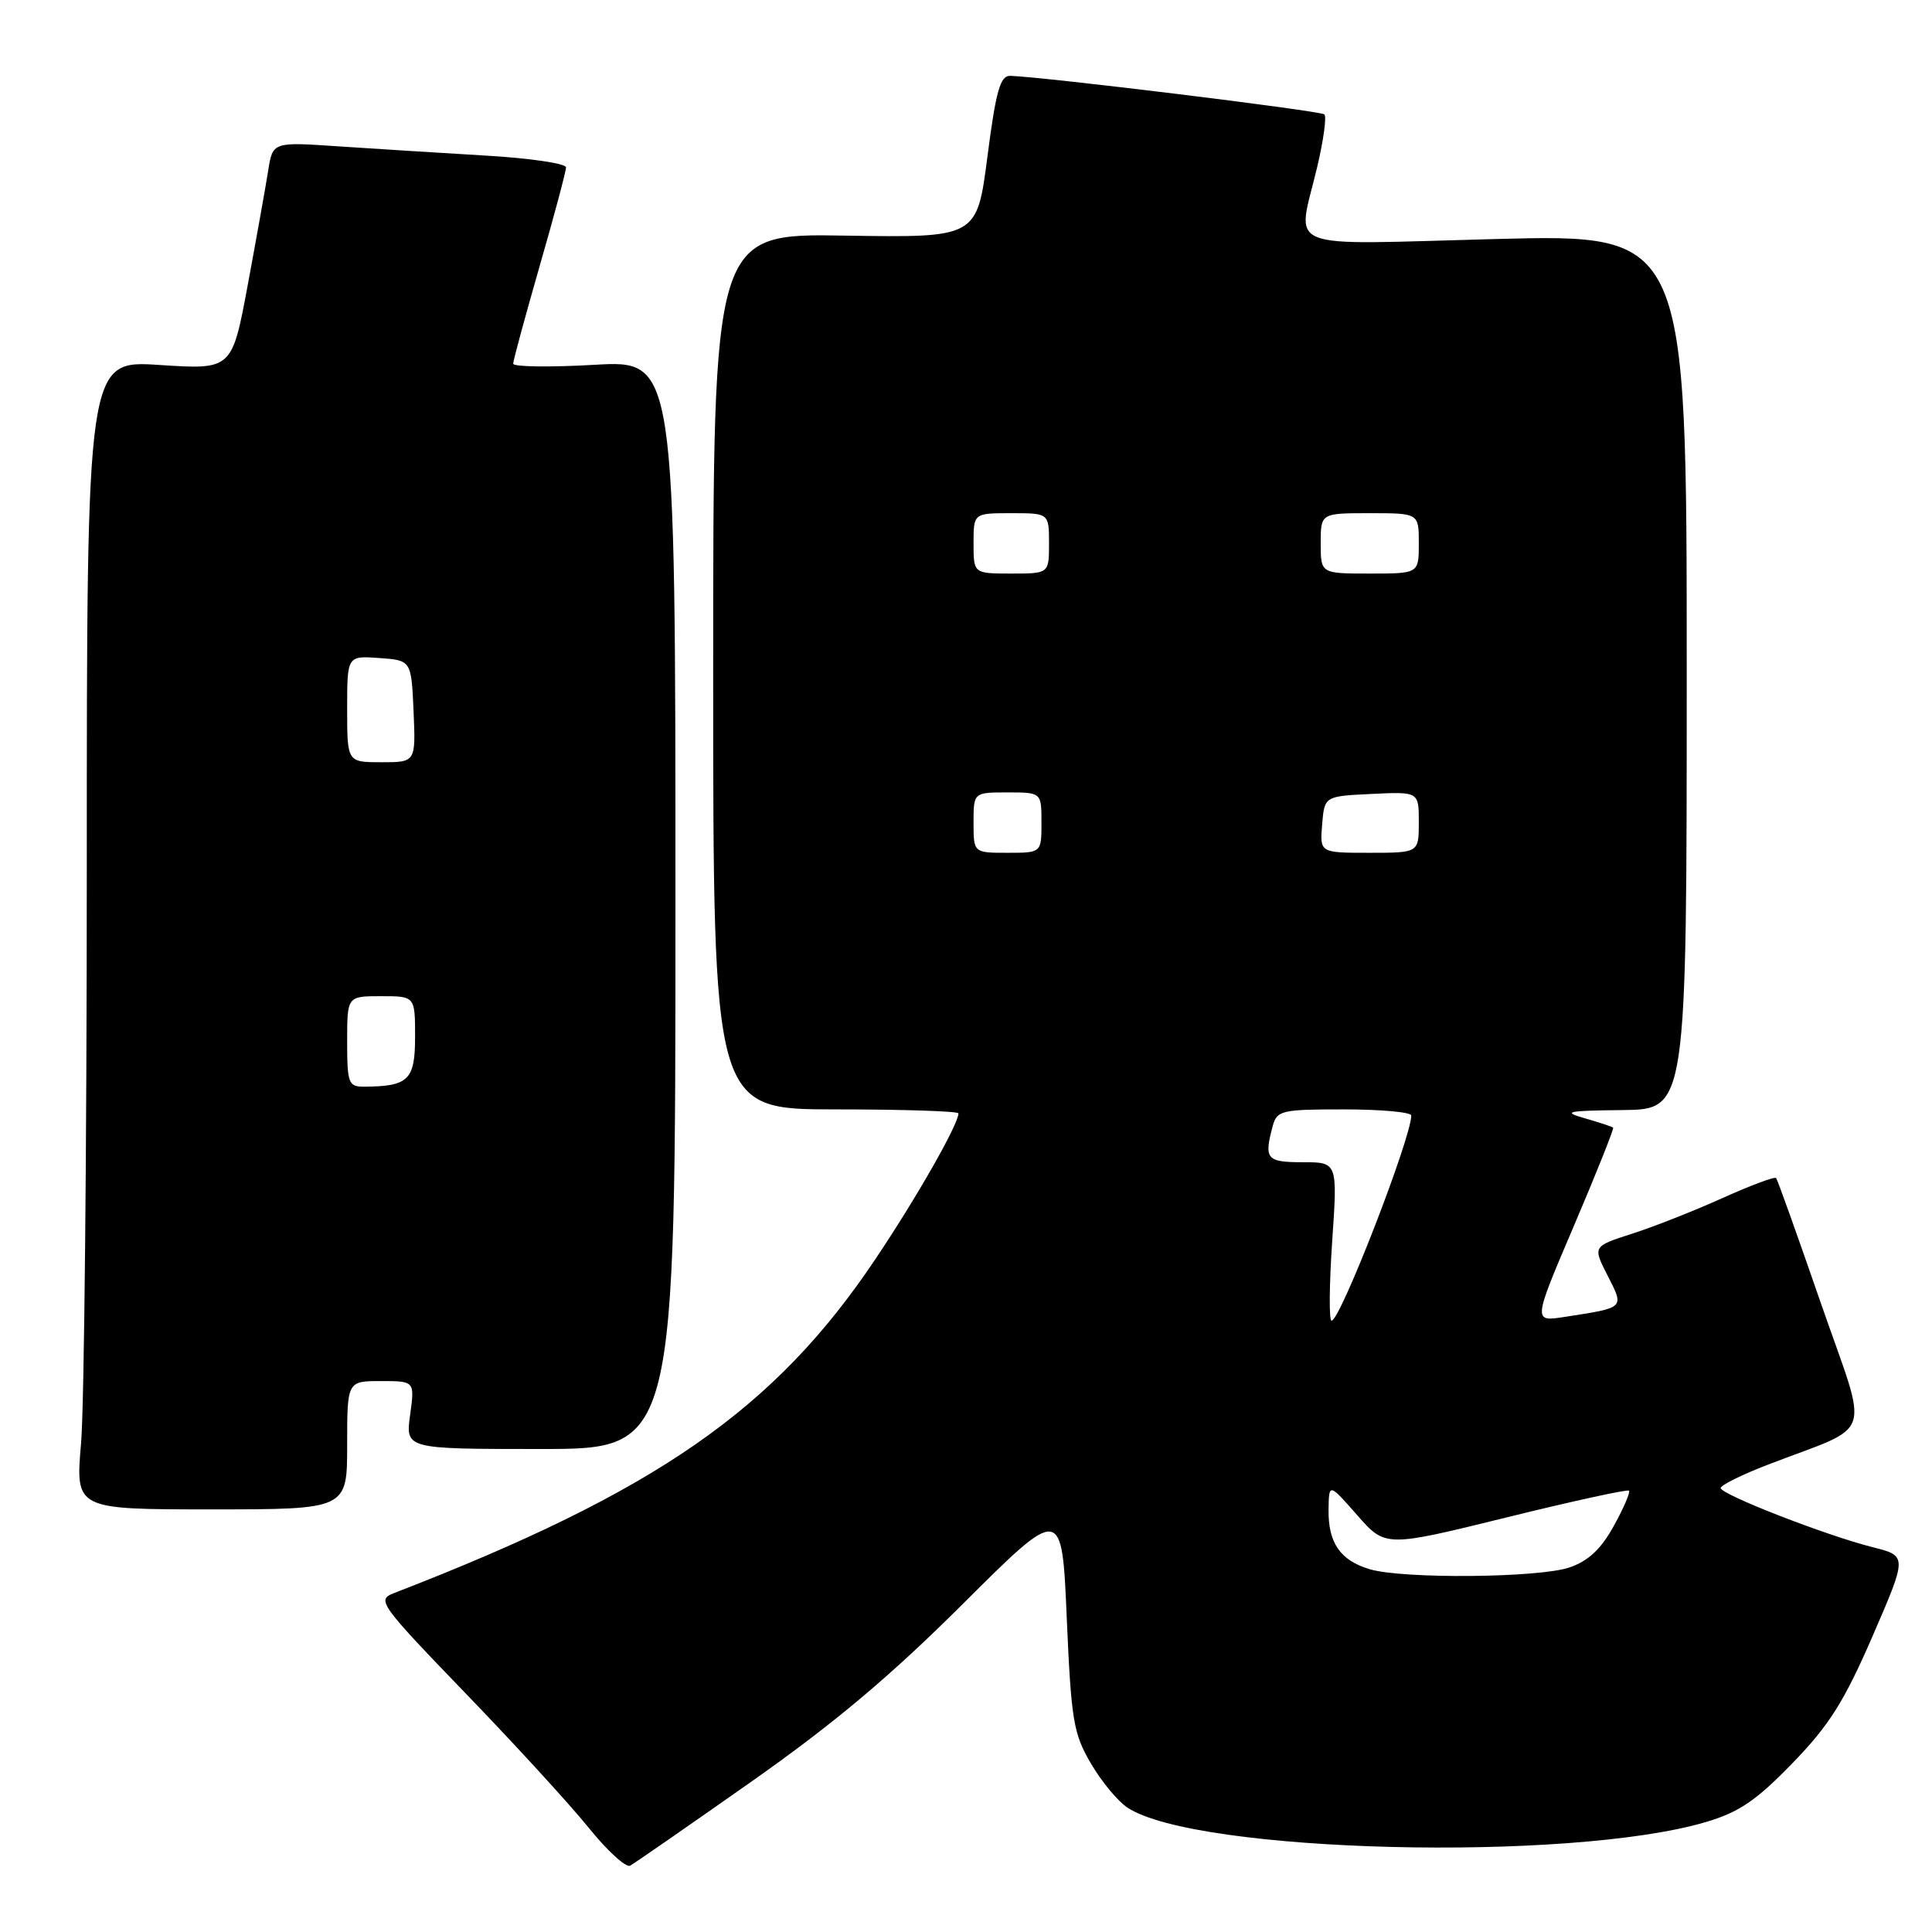 <?xml version="1.0" encoding="UTF-8" standalone="no"?>
<!DOCTYPE svg PUBLIC "-//W3C//DTD SVG 1.1//EN" "http://www.w3.org/Graphics/SVG/1.1/DTD/svg11.dtd" >
<svg xmlns="http://www.w3.org/2000/svg" xmlns:xlink="http://www.w3.org/1999/xlink" version="1.1" viewBox="0 0 256 256">
 <g >
 <path fill="currentColor"
d=" M 99.50 236.12 C 110.52 228.37 117.98 222.10 127.60 212.51 C 140.71 199.45 140.71 199.45 141.35 214.39 C 141.94 227.95 142.23 229.72 144.55 233.67 C 145.95 236.06 148.13 238.70 149.41 239.53 C 158.56 245.53 207.94 246.76 226.00 241.44 C 230.42 240.14 232.68 238.61 237.50 233.64 C 242.39 228.60 244.35 225.48 248.12 216.81 C 252.73 206.17 252.73 206.17 248.17 205.02 C 241.99 203.47 228.00 198.02 228.00 197.17 C 228.00 196.80 230.81 195.40 234.25 194.08 C 248.55 188.56 247.69 191.16 241.30 172.75 C 238.21 163.81 235.53 156.32 235.35 156.10 C 235.17 155.87 231.98 157.07 228.26 158.74 C 224.54 160.42 219.15 162.55 216.27 163.47 C 211.04 165.15 211.04 165.15 213.01 169.01 C 215.24 173.39 215.38 173.25 207.31 174.50 C 203.12 175.15 203.12 175.15 208.56 162.41 C 211.55 155.40 213.88 149.55 213.75 149.42 C 213.61 149.29 211.93 148.73 210.00 148.18 C 206.95 147.31 207.58 147.17 215.00 147.09 C 223.50 147.00 223.50 147.00 223.50 89.01 C 223.50 31.02 223.50 31.02 198.25 31.67 C 169.31 32.42 171.86 33.45 174.54 22.11 C 175.37 18.59 175.80 15.46 175.49 15.16 C 175.02 14.68 138.46 10.20 133.87 10.05 C 132.54 10.01 131.97 11.99 130.84 20.75 C 129.45 31.50 129.45 31.50 111.97 31.22 C 94.50 30.93 94.50 30.93 94.50 88.97 C 94.50 147.00 94.50 147.00 110.75 147.00 C 119.69 147.00 127.00 147.24 127.00 147.53 C 127.00 148.96 121.51 158.61 116.06 166.74 C 102.68 186.76 87.00 197.64 52.14 211.12 C 49.90 211.99 50.35 212.61 61.64 224.32 C 68.17 231.08 75.53 239.12 78.00 242.18 C 80.47 245.25 82.95 247.51 83.50 247.21 C 84.05 246.91 91.25 241.92 99.50 236.12 Z  M 46.00 191.50 C 46.00 183.00 46.00 183.00 50.48 183.00 C 54.96 183.00 54.96 183.00 54.34 187.50 C 53.73 192.00 53.73 192.00 71.61 192.00 C 89.50 192.00 89.50 192.00 89.50 119.86 C 89.50 47.72 89.50 47.72 78.75 48.34 C 72.84 48.68 68.00 48.61 68.00 48.19 C 68.00 47.78 69.58 41.97 71.50 35.28 C 73.43 28.59 75.00 22.70 75.00 22.18 C 75.00 21.66 70.16 20.95 64.25 20.61 C 58.34 20.26 49.59 19.71 44.81 19.39 C 36.13 18.80 36.13 18.80 35.53 22.65 C 35.19 24.77 33.98 31.56 32.83 37.75 C 30.74 48.99 30.74 48.99 21.12 48.36 C 11.50 47.73 11.50 47.73 11.50 115.12 C 11.50 152.18 11.16 186.44 10.74 191.25 C 9.99 200.00 9.99 200.00 27.99 200.00 C 46.00 200.00 46.00 200.00 46.00 191.50 Z  M 181.50 207.93 C 177.60 206.77 175.99 204.45 176.04 200.06 C 176.09 196.50 176.09 196.50 179.83 200.76 C 183.57 205.02 183.57 205.02 199.53 201.09 C 208.31 198.92 215.65 197.32 215.85 197.52 C 216.05 197.72 215.15 199.82 213.84 202.19 C 212.15 205.26 210.46 206.84 207.98 207.69 C 203.94 209.08 185.89 209.24 181.50 207.93 Z  M 176.52 164.50 C 177.24 154.00 177.24 154.00 172.62 154.00 C 167.82 154.00 167.47 153.58 168.63 149.25 C 169.20 147.13 169.75 147.00 178.12 147.00 C 183.00 147.00 187.00 147.37 187.00 147.81 C 187.00 150.77 177.59 175.00 176.44 175.00 C 176.09 175.00 176.13 170.28 176.52 164.50 Z  M 129.00 109.00 C 129.00 105.00 129.00 105.00 133.50 105.00 C 138.00 105.00 138.00 105.00 138.00 109.00 C 138.00 113.00 138.00 113.00 133.50 113.00 C 129.00 113.00 129.00 113.00 129.00 109.00 Z  M 175.19 109.25 C 175.50 105.50 175.50 105.50 181.75 105.20 C 188.00 104.90 188.00 104.90 188.00 108.95 C 188.00 113.00 188.00 113.00 181.44 113.00 C 174.88 113.00 174.88 113.00 175.19 109.25 Z  M 129.00 72.00 C 129.00 68.00 129.00 68.00 134.00 68.00 C 139.00 68.00 139.00 68.00 139.00 72.00 C 139.00 76.00 139.00 76.00 134.00 76.00 C 129.00 76.00 129.00 76.00 129.00 72.00 Z  M 175.00 72.00 C 175.00 68.00 175.00 68.00 181.50 68.00 C 188.00 68.00 188.00 68.00 188.00 72.00 C 188.00 76.00 188.00 76.00 181.50 76.00 C 175.00 76.00 175.00 76.00 175.00 72.00 Z  M 46.00 138.00 C 46.00 132.00 46.00 132.00 50.50 132.00 C 55.00 132.00 55.00 132.00 55.00 137.38 C 55.00 143.11 54.14 143.95 48.25 143.99 C 46.17 144.00 46.00 143.56 46.00 138.00 Z  M 46.00 93.94 C 46.00 86.89 46.00 86.89 50.25 87.19 C 54.50 87.50 54.50 87.50 54.80 94.25 C 55.09 101.00 55.09 101.00 50.55 101.00 C 46.00 101.00 46.00 101.00 46.00 93.94 Z "/>
</g>
</svg>